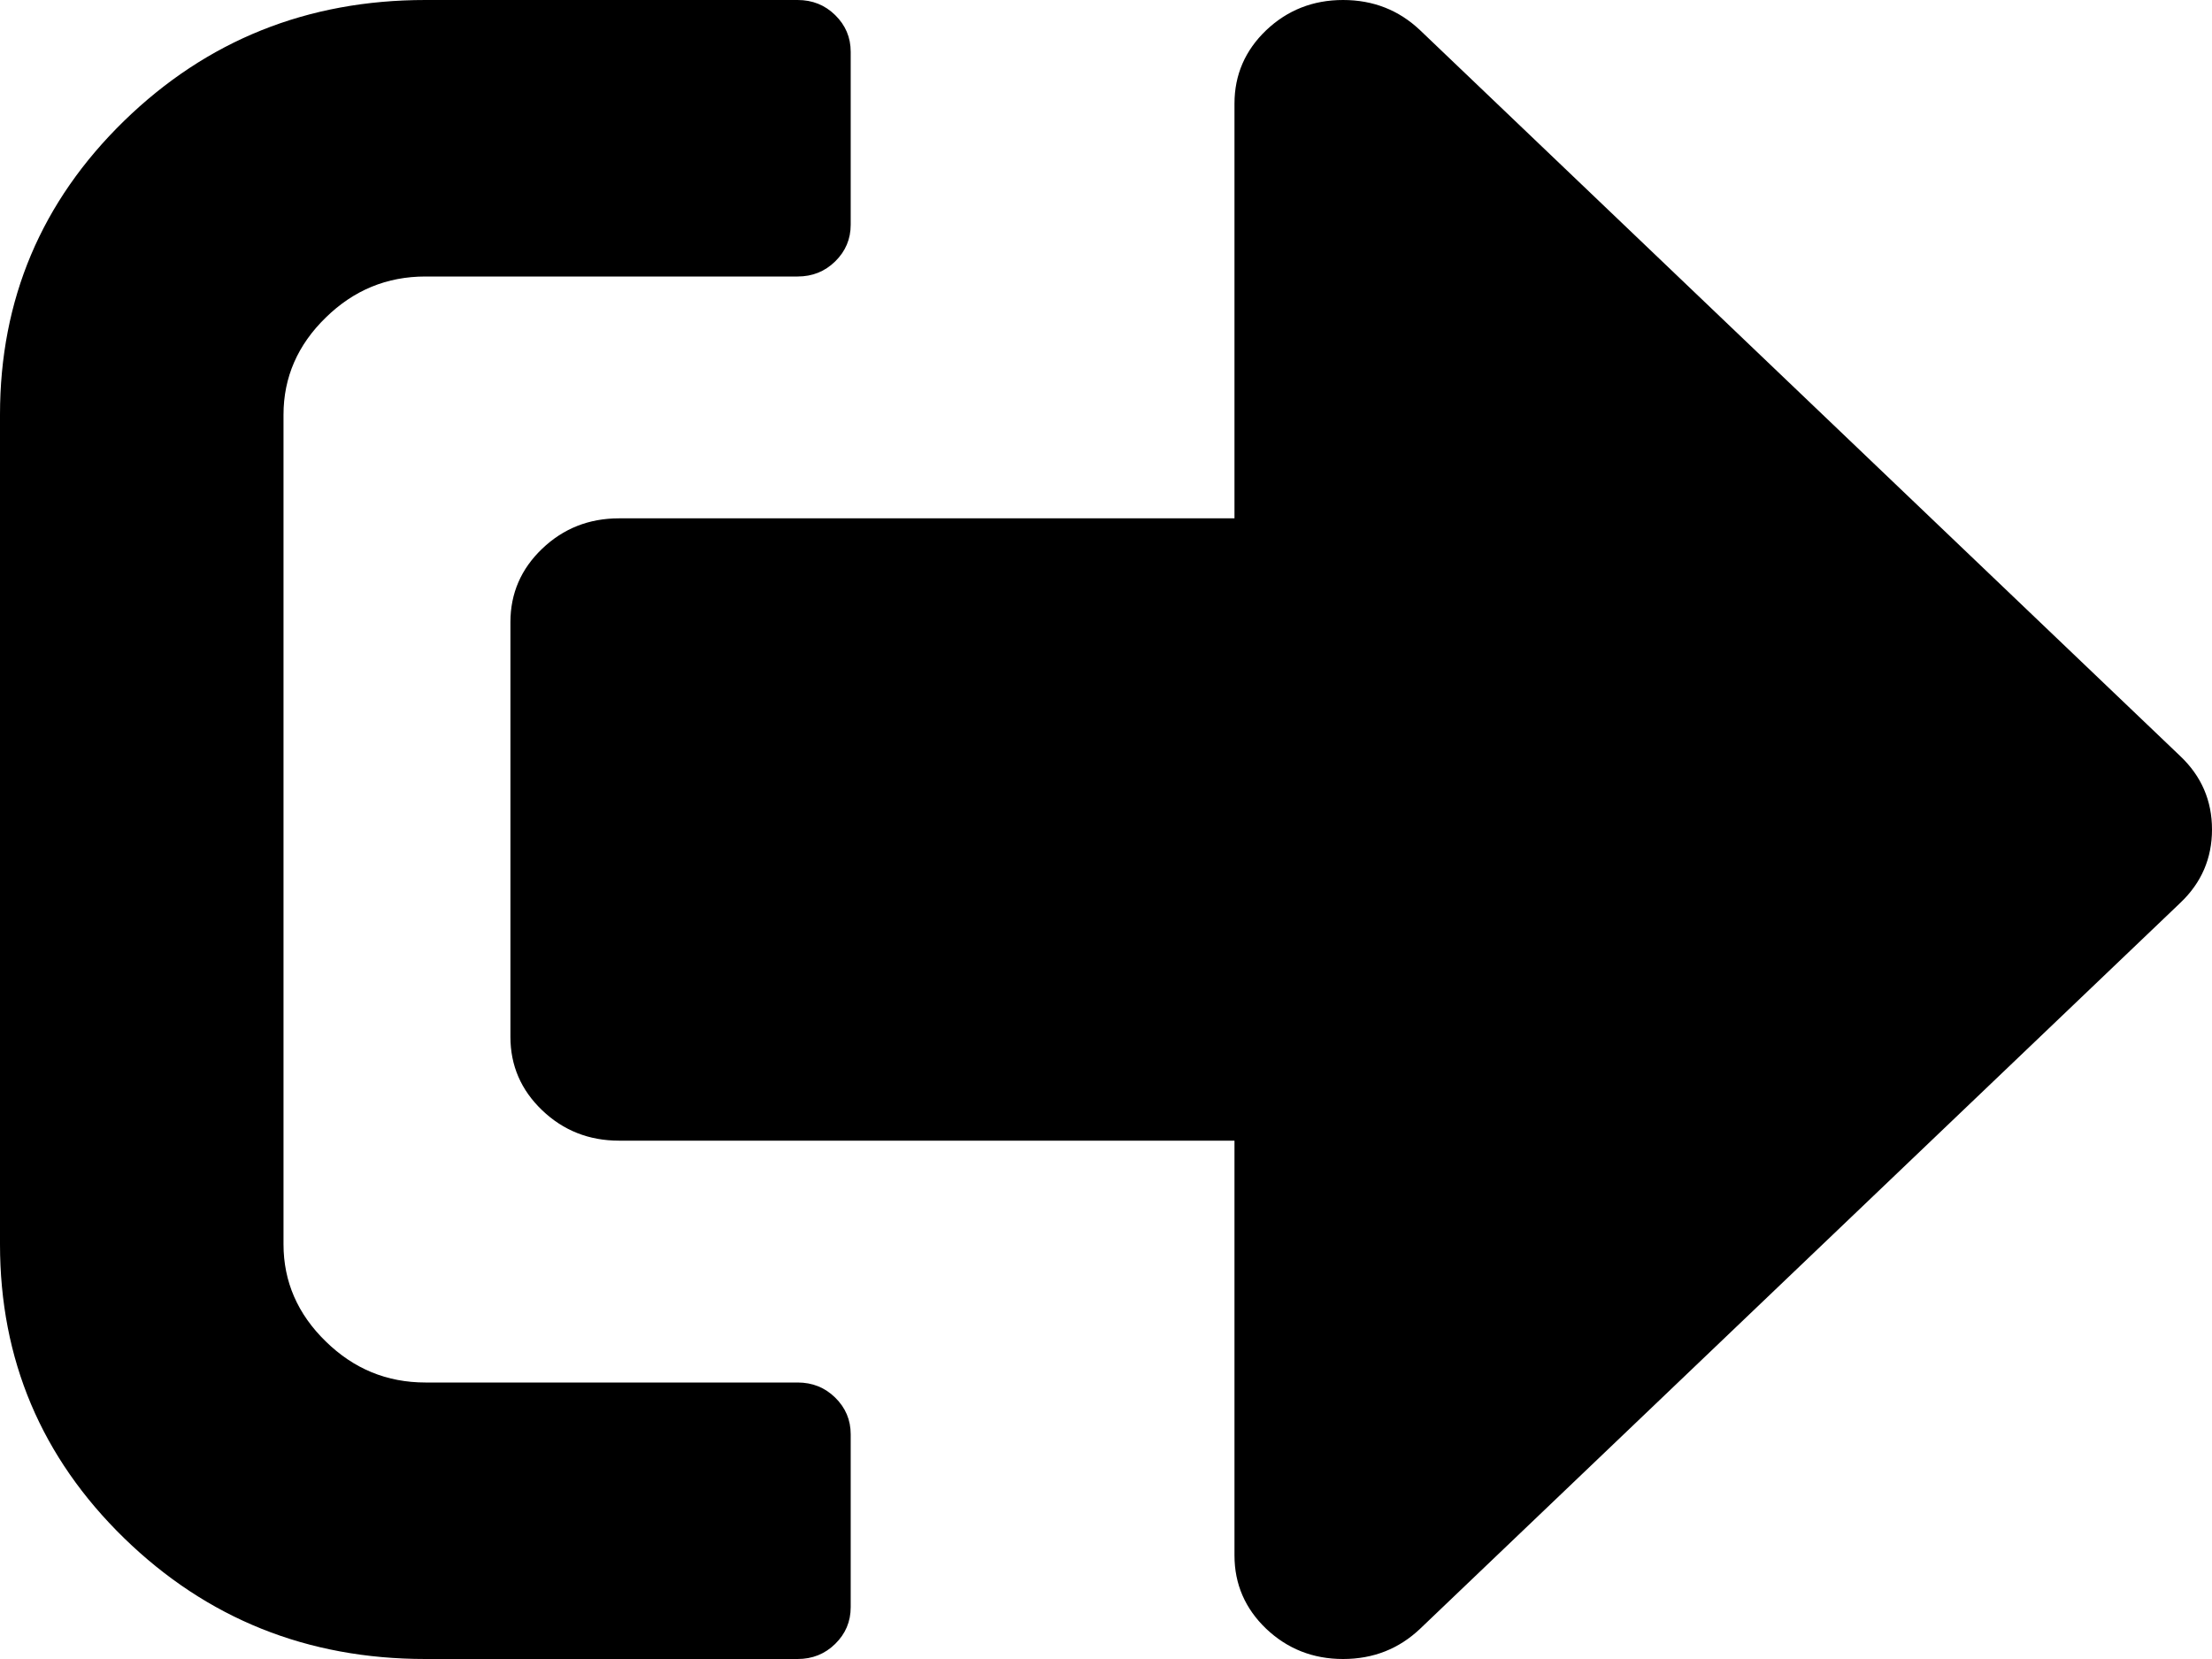 <?xml version="1.0" encoding="UTF-8"?>
<svg width="12px" height="9px" viewBox="0 0 12 9" version="1.1" xmlns="http://www.w3.org/2000/svg" xmlns:xlink="http://www.w3.org/1999/xlink">
    <!-- Generator: sketchtool 58 (101010) - https://sketch.com -->
    <title>8DC908E3-FF20-4C65-A152-128D9667E76D</title>
    <desc>Created with sketchtool.</desc>
    <g id="6.-Additionals" stroke="none" stroke-width="1" fill="none" fill-rule="evenodd">
        <g id="Account-Setting-(Dropdown)" transform="translate(-1165, -192)" fill="#000000" fill-rule="nonzero">
            <g id="Group-7" transform="translate(1150, 67)">
                <g id="Group-5" transform="translate(15, 121)">
                    <g id="path-3" transform="translate(0, 4)">
                        <path d="M11.828,4.898 L7.704,8.836 C7.589,8.945 7.45,9 7.286,9 C7.123,9 6.984,8.945 6.869,8.836 C6.755,8.727 6.697,8.594 6.697,8.438 L6.697,6.188 L3.358,6.188 C3.195,6.188 3.056,6.133 2.941,6.023 C2.827,5.914 2.769,5.781 2.769,5.625 L2.769,3.375 C2.769,3.219 2.827,3.086 2.941,2.977 C3.056,2.867 3.195,2.812 3.358,2.812 L6.697,2.812 L6.697,0.562 C6.697,0.406 6.755,0.273 6.869,0.164 C6.984,0.055 7.123,0 7.286,0 C7.45,0 7.589,0.055 7.704,0.164 L11.828,4.102 C11.943,4.211 12,4.344 12,4.5 C12,4.656 11.943,4.789 11.828,4.898 Z M4.615,8.719 C4.615,8.797 4.587,8.863 4.531,8.918 C4.475,8.973 4.407,9 4.327,9 L2.308,9 C1.667,9 1.122,8.781 0.673,8.344 C0.224,7.906 0,7.375 0,6.75 L0,2.25 C0,1.625 0.224,1.094 0.673,0.656 C1.122,0.219 1.667,0 2.308,0 L4.327,0 C4.407,0 4.475,0.027 4.531,0.082 C4.587,0.137 4.615,0.203 4.615,0.281 L4.615,1.219 C4.615,1.297 4.587,1.363 4.531,1.418 C4.475,1.473 4.407,1.5 4.327,1.5 L2.308,1.5 C2.099,1.5 1.919,1.574 1.767,1.723 C1.615,1.871 1.538,2.047 1.538,2.25 L1.538,6.75 C1.538,6.953 1.615,7.129 1.767,7.277 C1.919,7.426 2.099,7.5 2.308,7.5 L4.327,7.5 C4.407,7.5 4.475,7.527 4.531,7.582 C4.587,7.637 4.615,7.703 4.615,7.781 L4.615,8.719 Z" id="path"></path>
                    </g>
                </g>
            </g>
        </g>
    </g>
</svg>